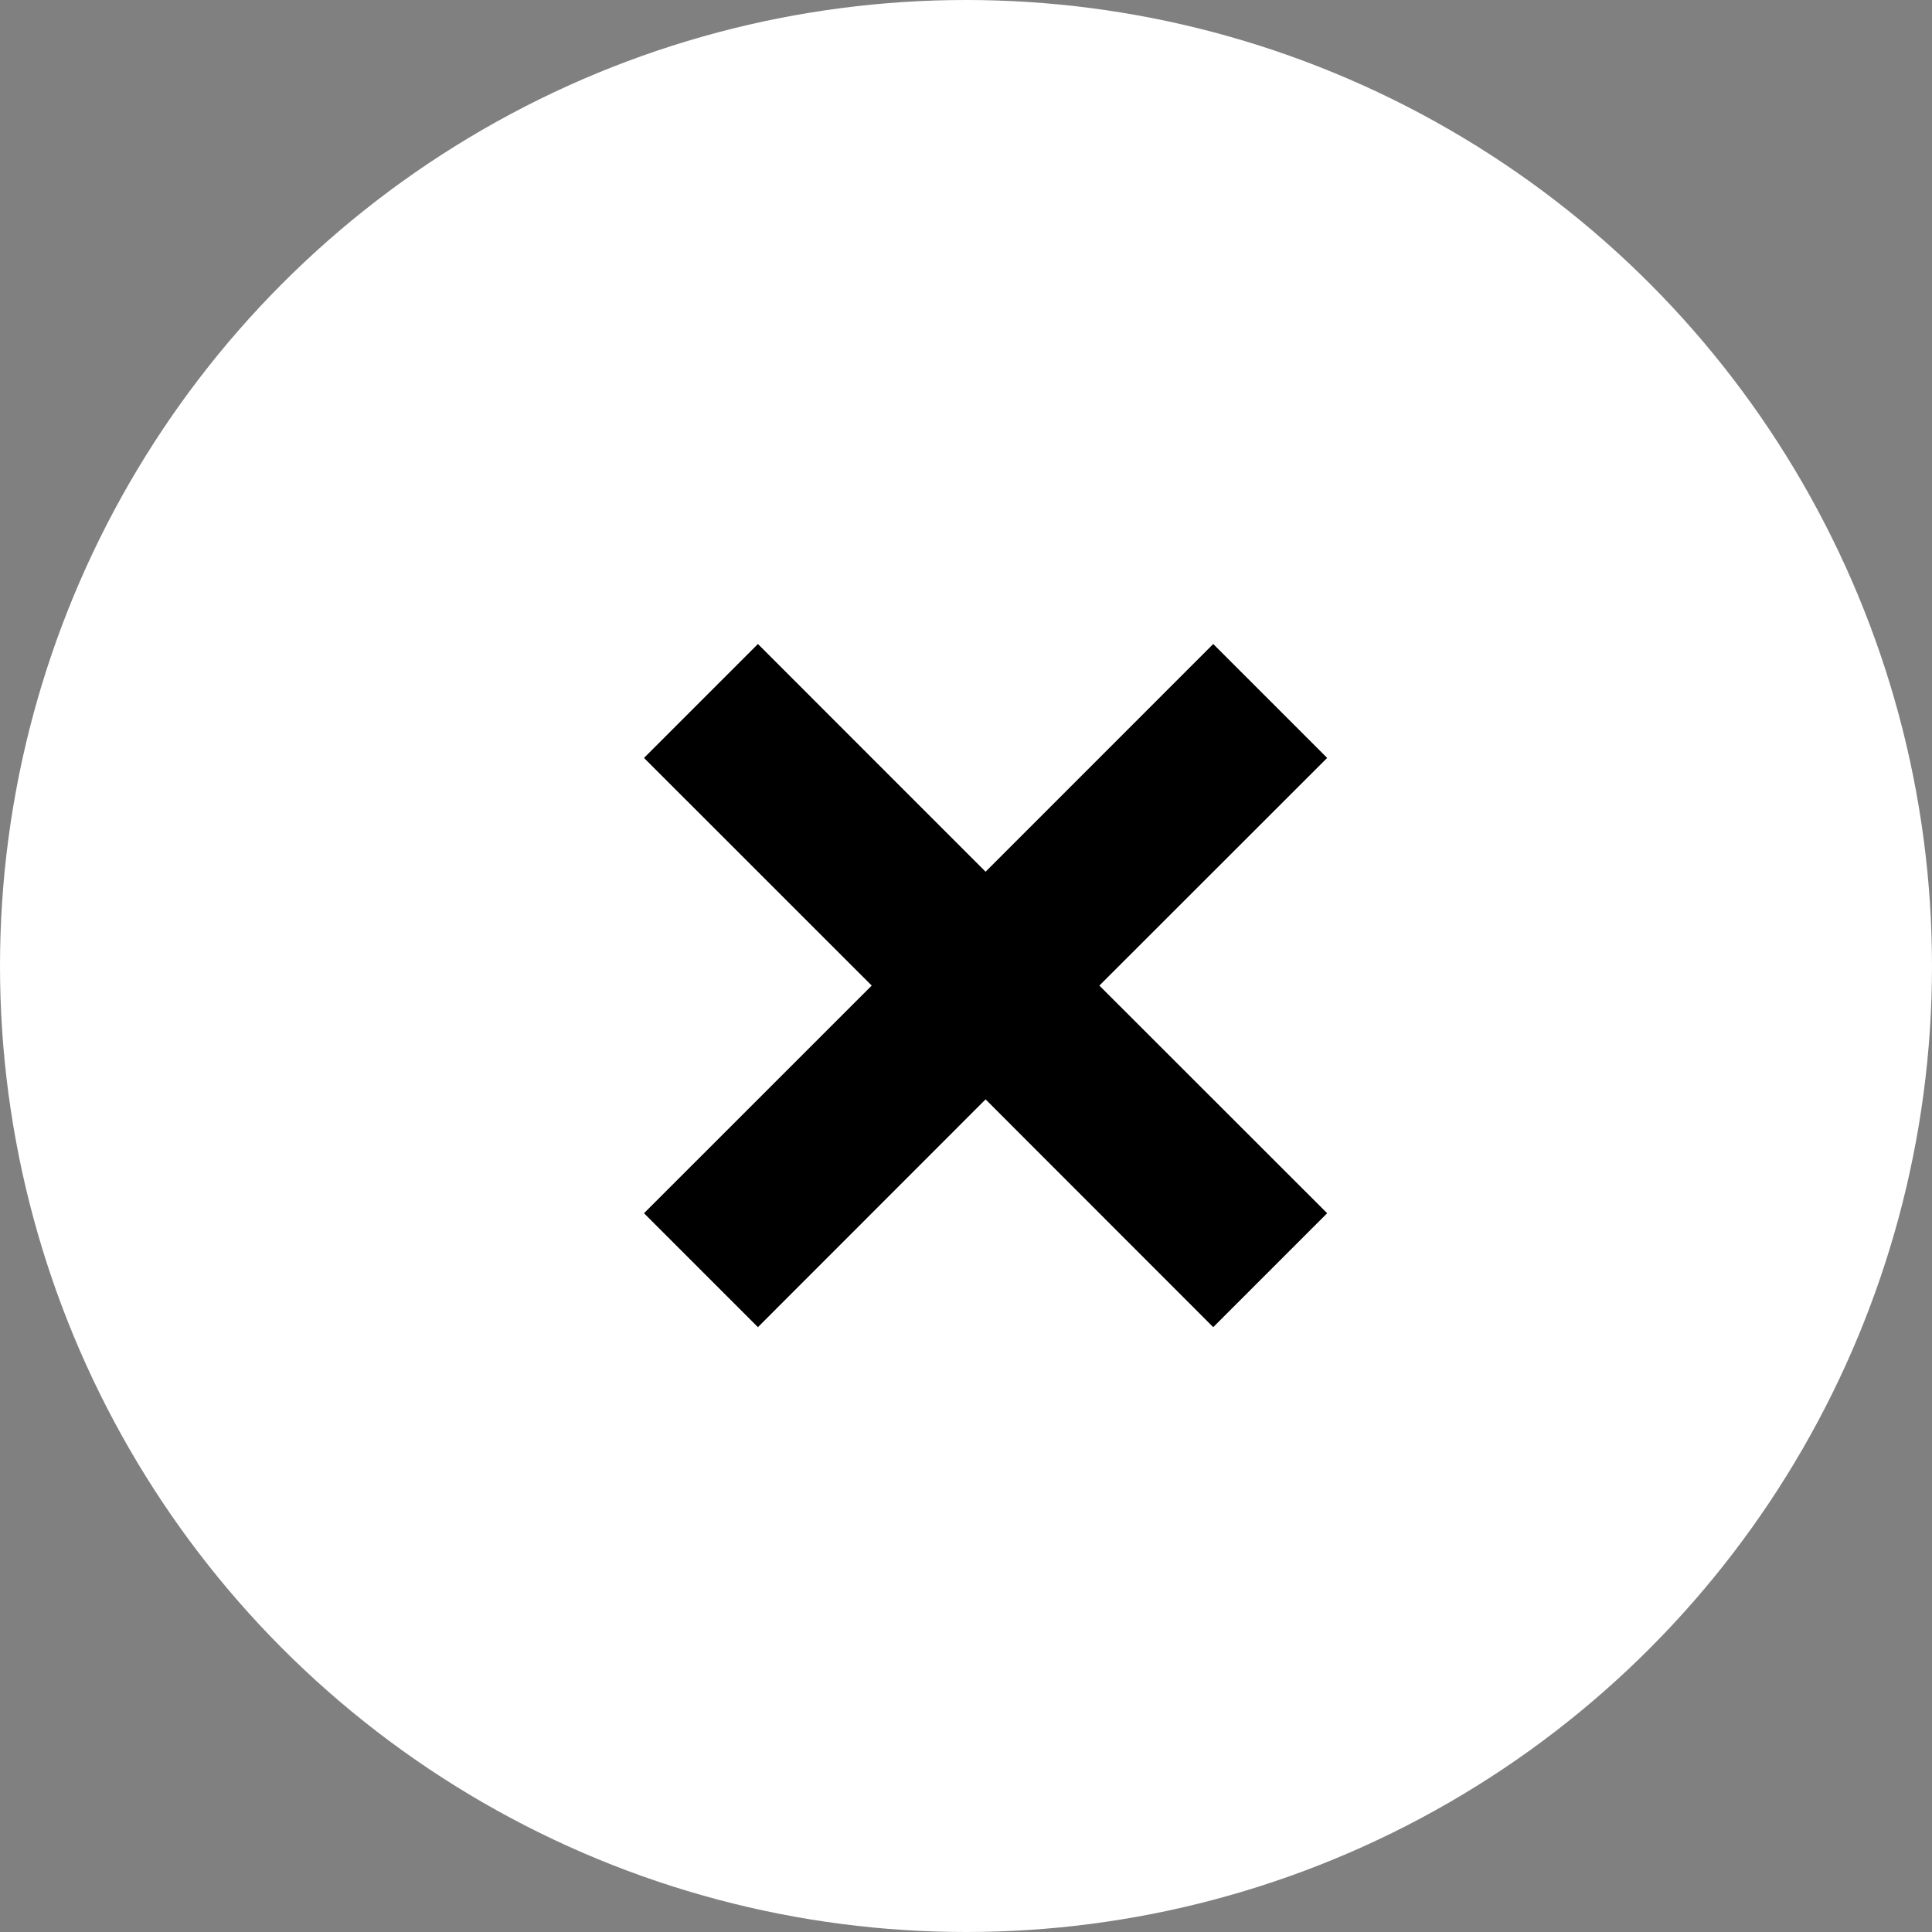 <svg width="30" height="30" viewBox="0 0 30 30" fill="none" xmlns="http://www.w3.org/2000/svg">
<rect x="0" y="0" width="30" height="30" fill="#808080" stroke="none"/>
<circle cx="15" cy="15" r="15" fill="white"/>
<path d="M15.304 13.536L18.839 10L20.608 11.769L17.071 15.304L20.608 18.839L18.839 20.608L15.304 17.071L11.769 20.608L10 18.839L13.536 15.304L10 11.769L11.769 10L15.304 13.536Z" fill="black"/>
</svg>
